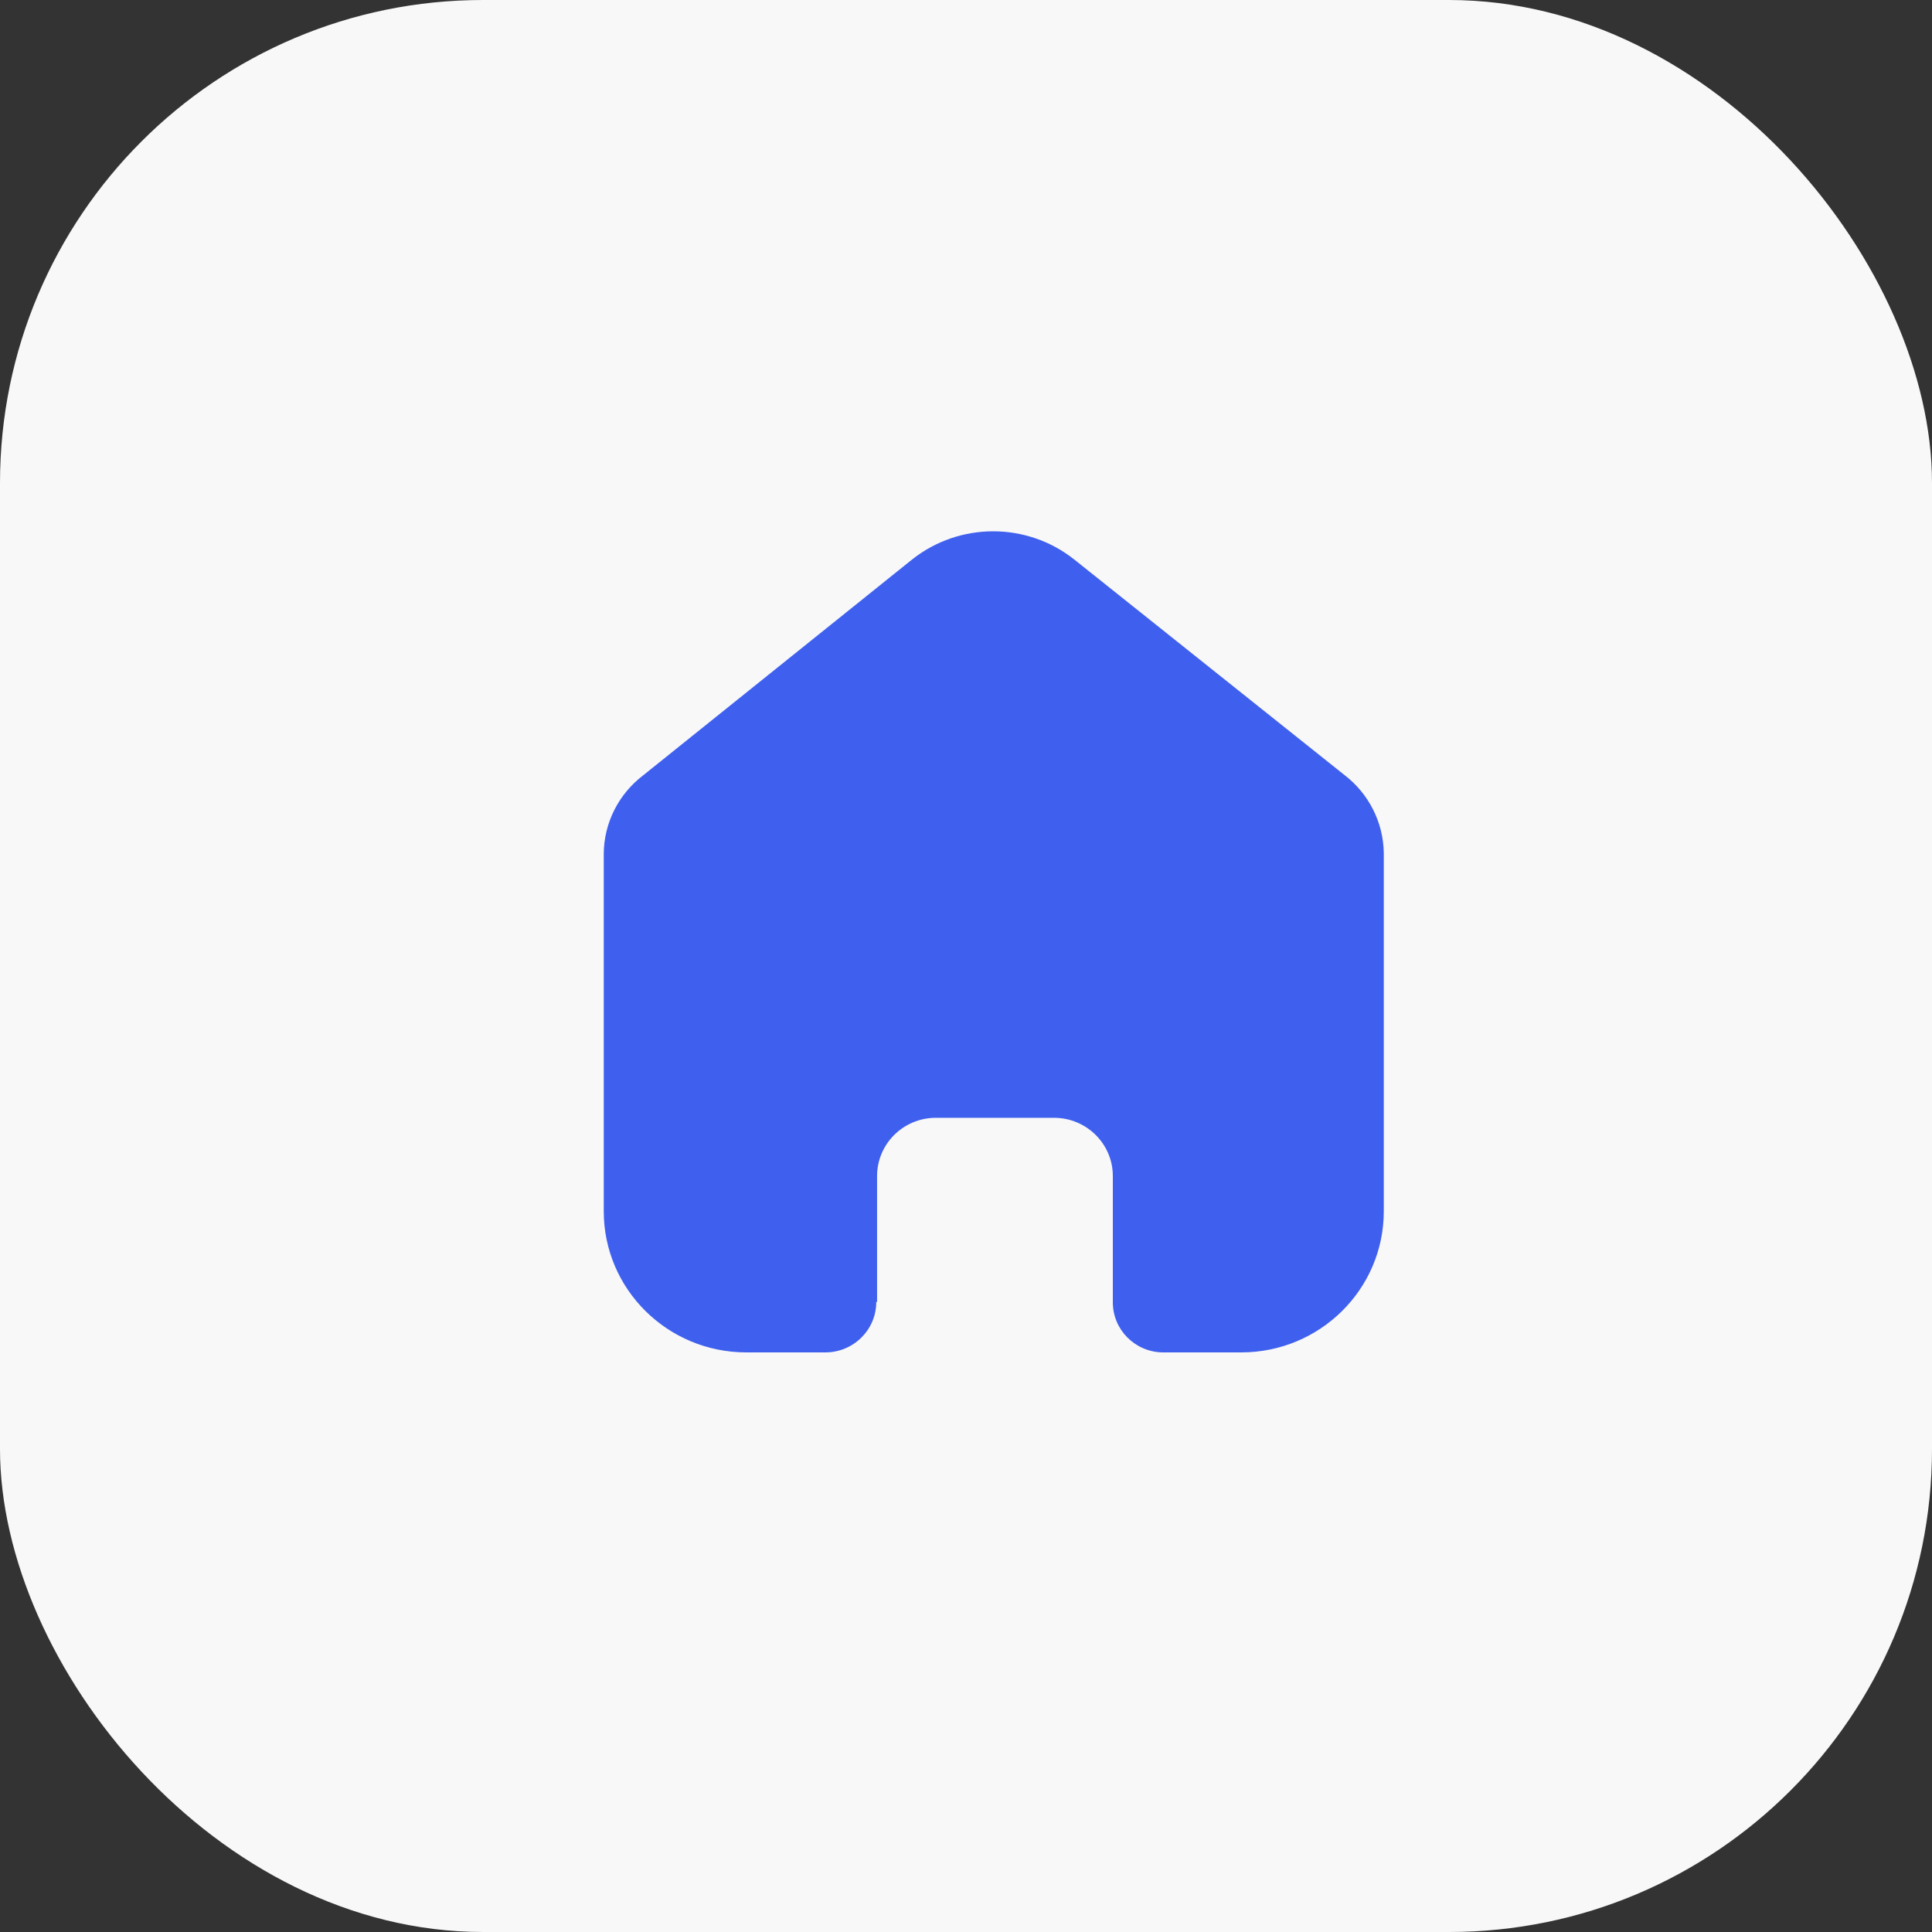 <svg width="40" height="40" viewBox="0 0 40 40" fill="none" xmlns="http://www.w3.org/2000/svg">
<rect x="0" y="0" width="40" height="40" fill="#333333" stroke="none"/>
<rect width="40" height="40" rx="10" fill="#F8F8F8"/>
<g clip-path="url(#clip0_792_10790)">
<path d="M18.159 26.956V24.349C18.159 23.686 18.699 23.147 19.369 23.143H21.822C22.495 23.143 23.04 23.683 23.04 24.349V26.964C23.04 27.527 23.494 27.987 24.063 28H25.698C27.328 28 28.65 26.692 28.65 25.078V17.662C28.641 17.027 28.34 16.431 27.832 16.043L22.239 11.582C21.259 10.806 19.866 10.806 18.886 11.582L13.318 16.051C12.808 16.438 12.506 17.035 12.5 17.67V25.078C12.5 26.692 13.822 28 15.452 28H17.087C17.67 28 18.142 27.532 18.142 26.956" fill="#3F60EE"/>
</g>
<defs>
<clipPath id="clip0_792_10790">
<rect width="20" height="20" fill="white" transform="translate(10.5 10)"/>
</clipPath>
</defs>
</svg>
